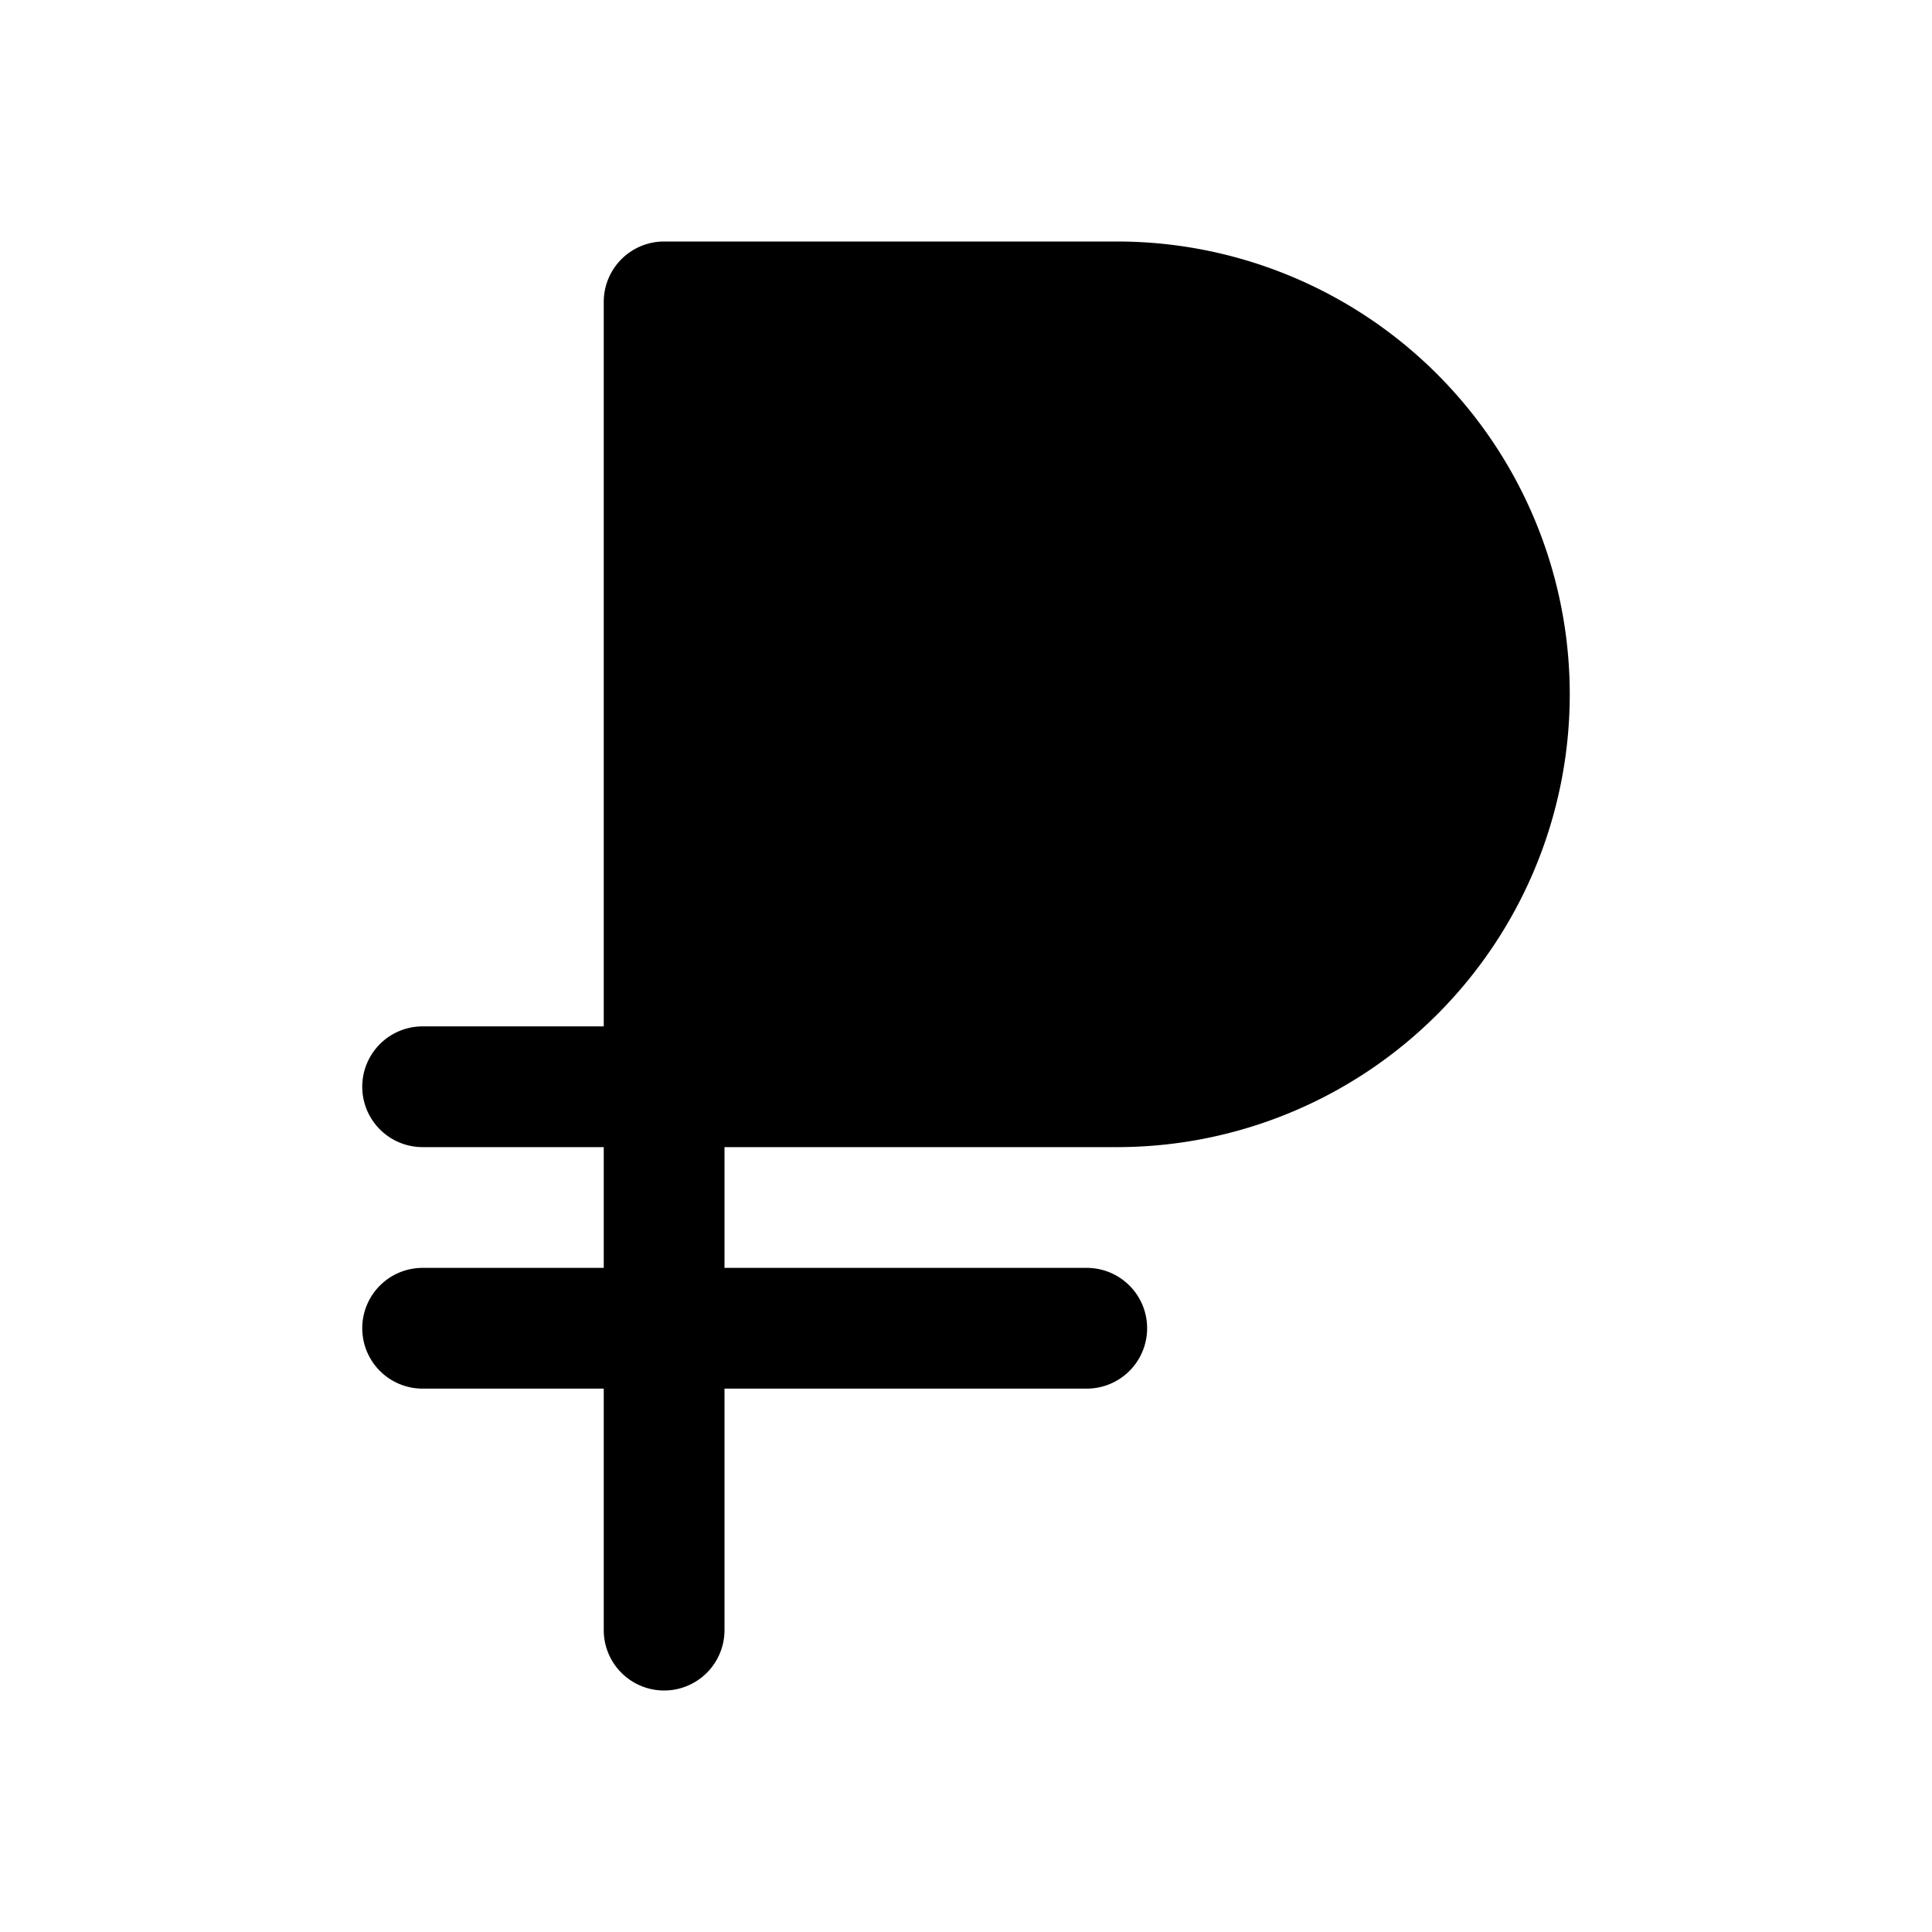 <svg xmlns="http://www.w3.org/2000/svg" width="24" height="24" viewBox="0 0 256 256">
    <path d="M200,92a52,52,0,0,1-52,52H88V40h60A52,52,0,0,1,200,92Z" class="pr-icon-duotone-secondary"/>
    <path d="M148,152a60,60,0,0,0,0-120H88a8,8,0,0,0-8,8v96H56a8,8,0,0,0,0,16H80v16H56a8,8,0,0,0,0,16H80v32a8,8,0,0,0,16,0V184h48a8,8,0,0,0,0-16H96V152ZM96,48h52a44,44,0,0,1,0,88H96Z"/>
</svg>
